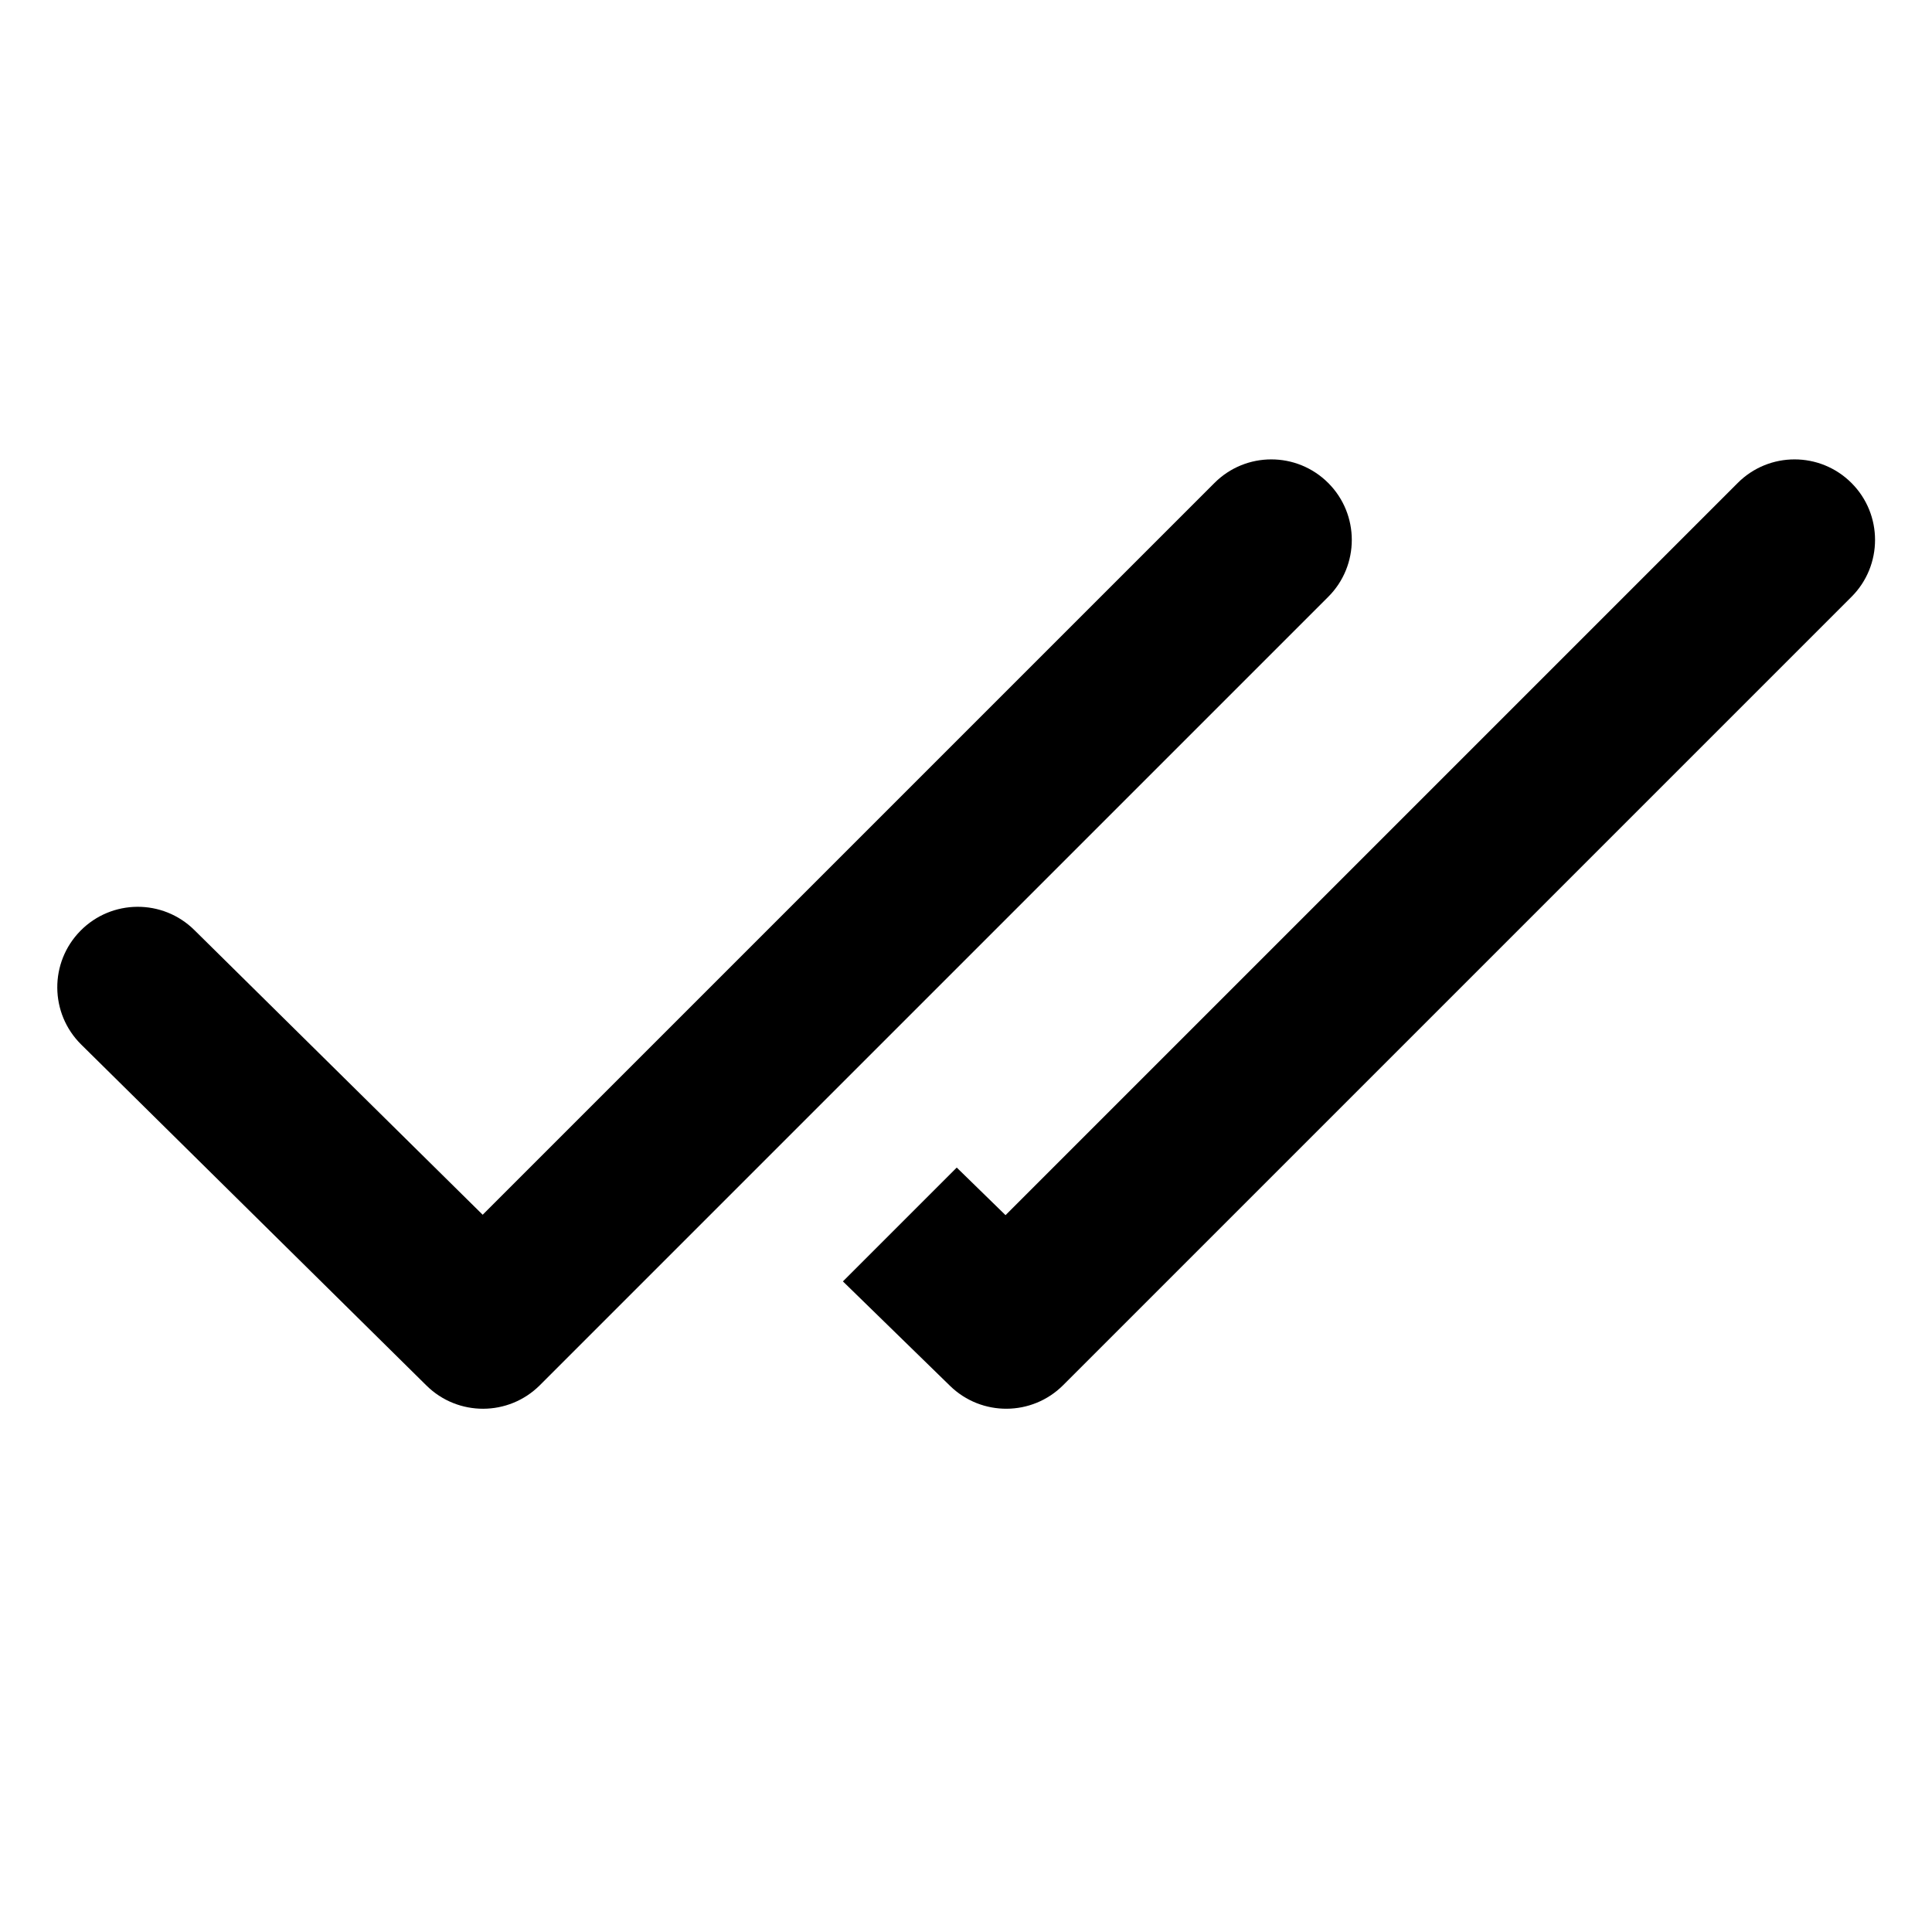 <svg width="24" height="24" viewBox="0 0 24 24" fill="none" xmlns="http://www.w3.org/2000/svg">
<path d="M10.471 15.918L11.802 17.216C12.194 17.598 12.82 17.594 13.207 17.207L23 7.414C23.39 7.024 23.39 6.39 23 6C22.609 5.609 21.976 5.609 21.586 6L12.491 15.095L11.885 14.504L10.471 15.918Z" fill="currentColor"/>
<path d="M16.5 7.414C16.89 7.024 16.89 6.39 16.5 6C16.109 5.609 15.476 5.609 15.086 6L5.996 15.09L2.414 11.553C2.021 11.165 1.388 11.169 1 11.562C0.612 11.955 0.616 12.588 1.009 12.976L5.297 17.211C5.688 17.598 6.318 17.596 6.707 17.207L16.5 7.414Z" fill="currentColor"/>
</svg>
